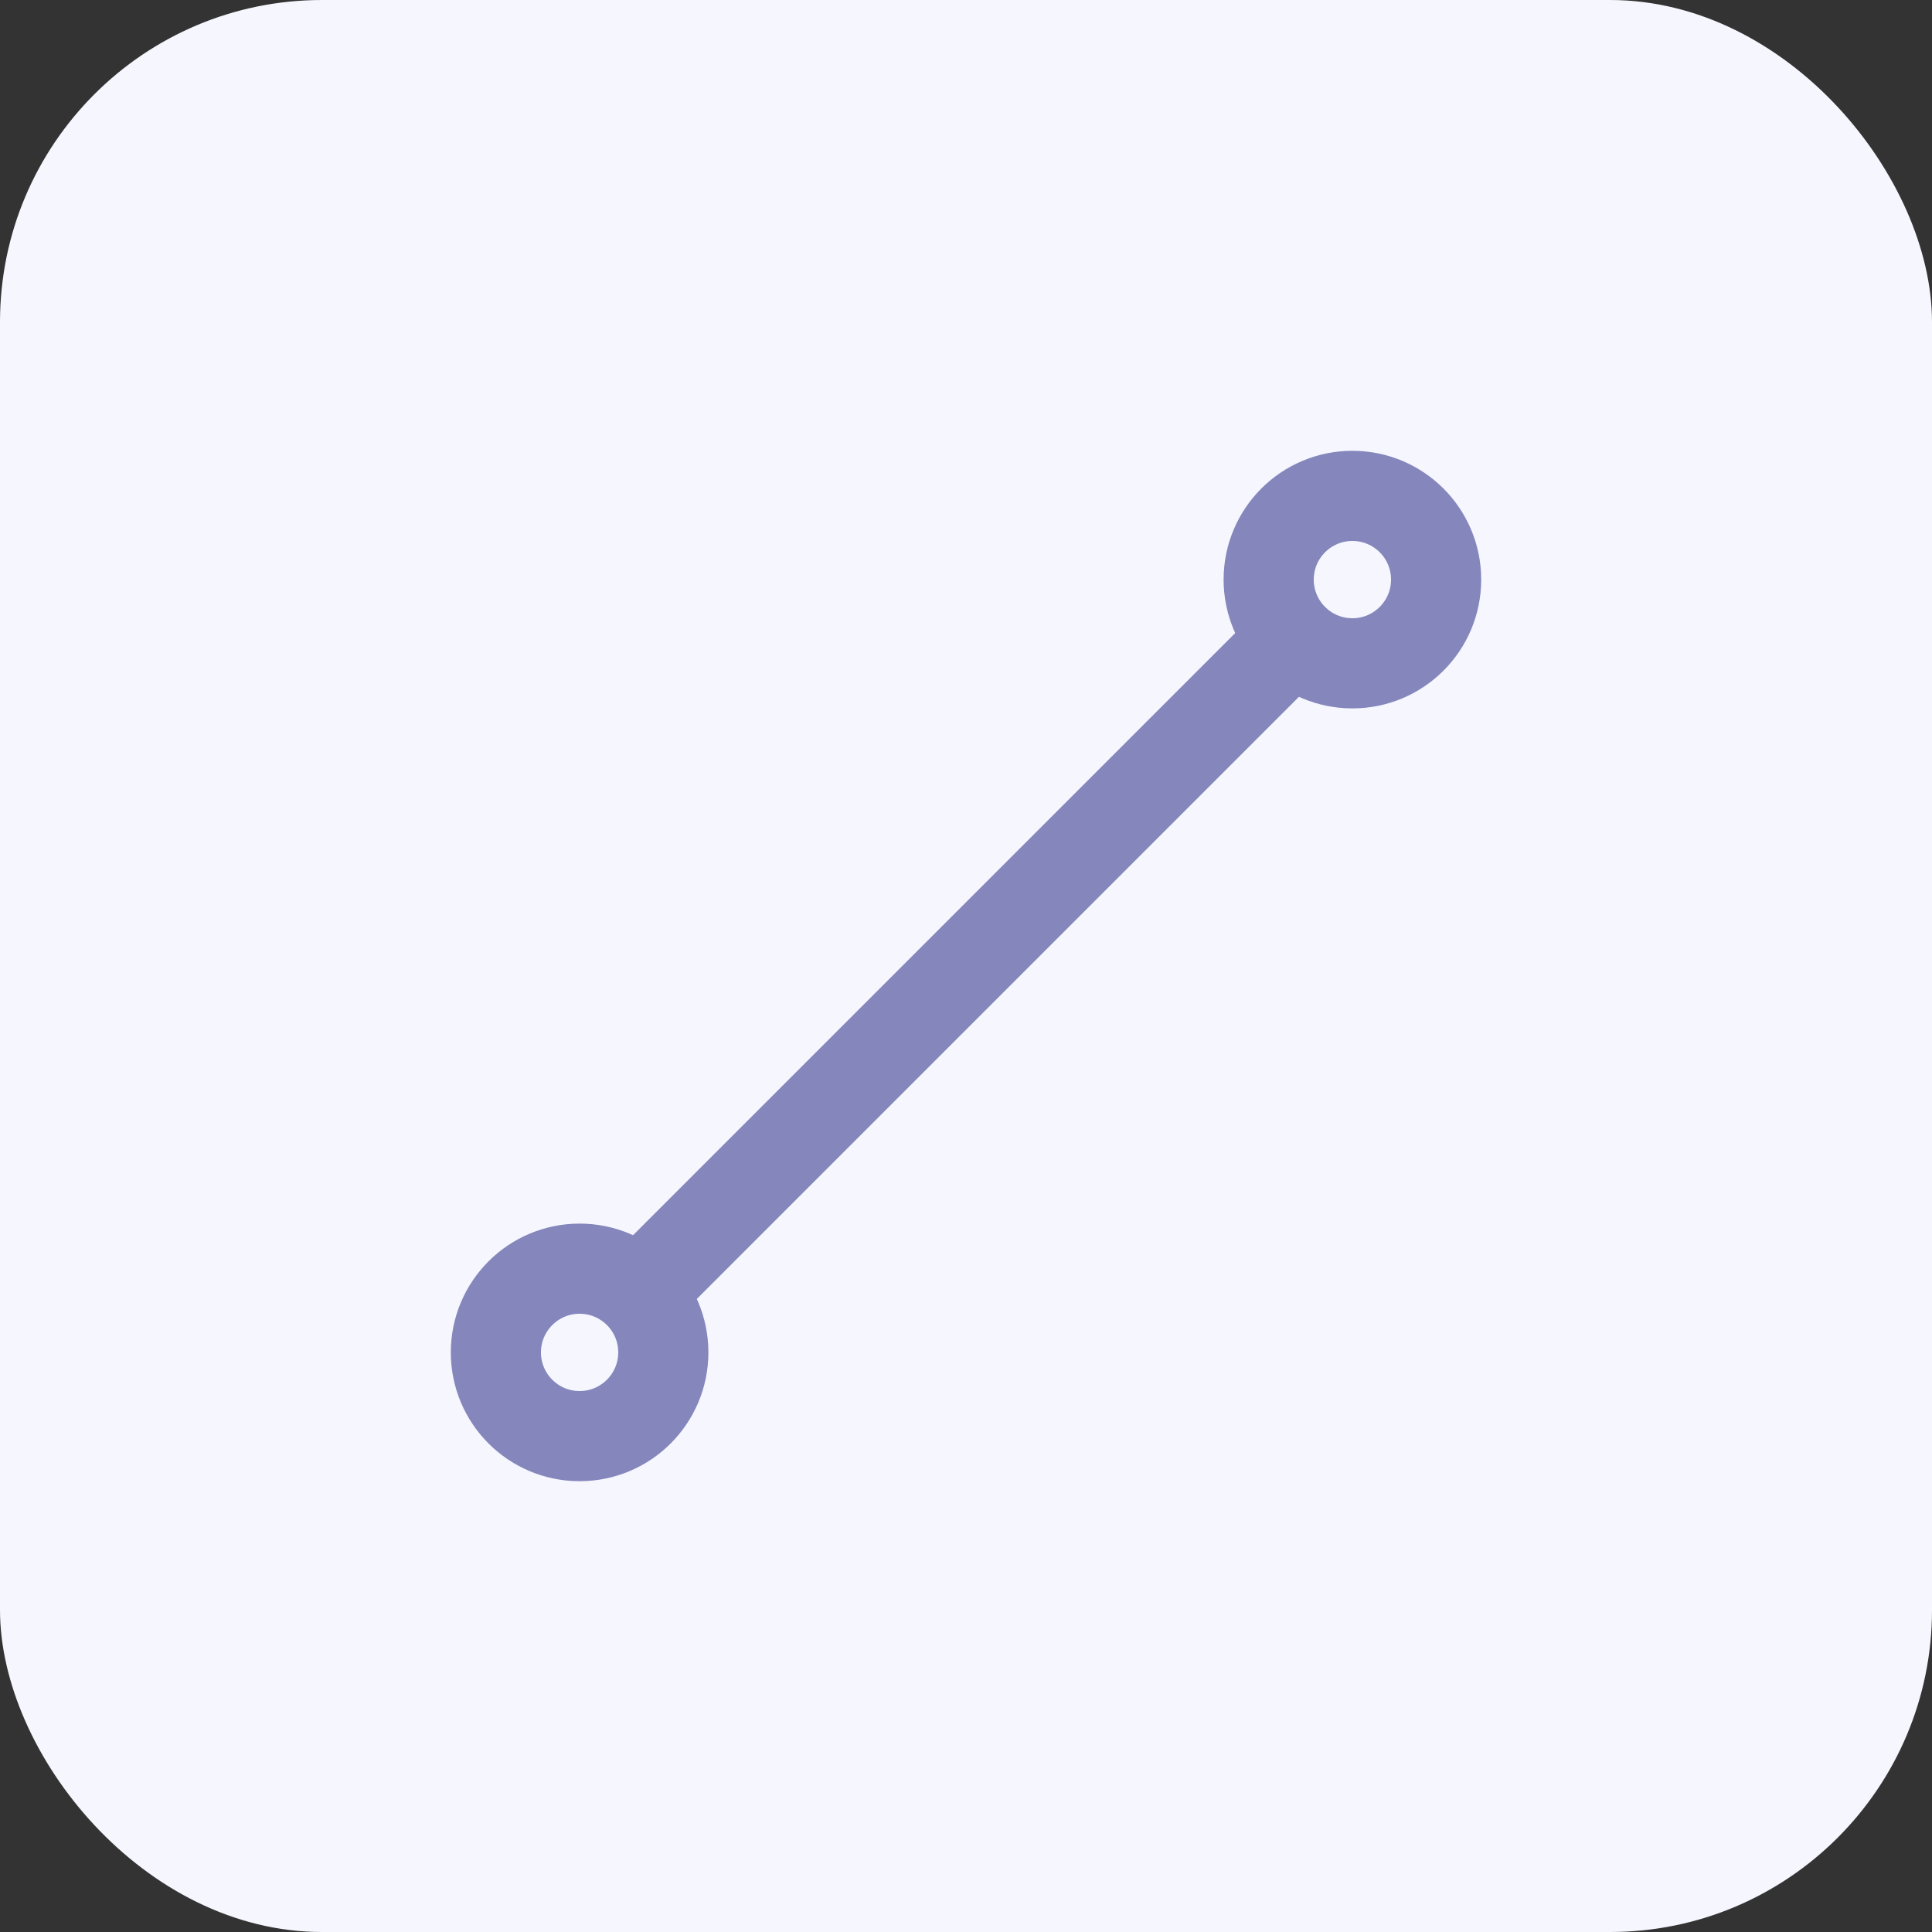 <svg xmlns="http://www.w3.org/2000/svg" width="30" height="30" viewBox="0 0 30 30">
  <rect x="0" y="0" width="30" height="30" fill="#333333" stroke="none"/>
  <g id="그룹_3689" data-name="그룹 3689" transform="translate(-1809 -313)">
    <rect id="아이콘박스" width="30" height="30" rx="5" transform="translate(1809 313)" fill="#f6f6fe"/>
    <g id="타원_1103" data-name="타원 1103" transform="translate(1816 332)" fill="none" stroke="#8587bc" stroke-width="1.4">
      <circle cx="2" cy="2" r="2" stroke="none"/>
      <circle cx="2" cy="2" r="1.3" fill="none"/>
    </g>
    <g id="타원_1104" data-name="타원 1104" transform="translate(1828 320)" fill="none" stroke="#8587bc" stroke-width="1.4">
      <circle cx="2" cy="2" r="2" stroke="none"/>
      <circle cx="2" cy="2" r="1.3" fill="none"/>
    </g>
    <line id="선_45" data-name="선 45" y1="10" x2="10" transform="translate(1819 323)" fill="none" stroke="#8587bc" stroke-width="1.4"/>
  </g>
</svg>
